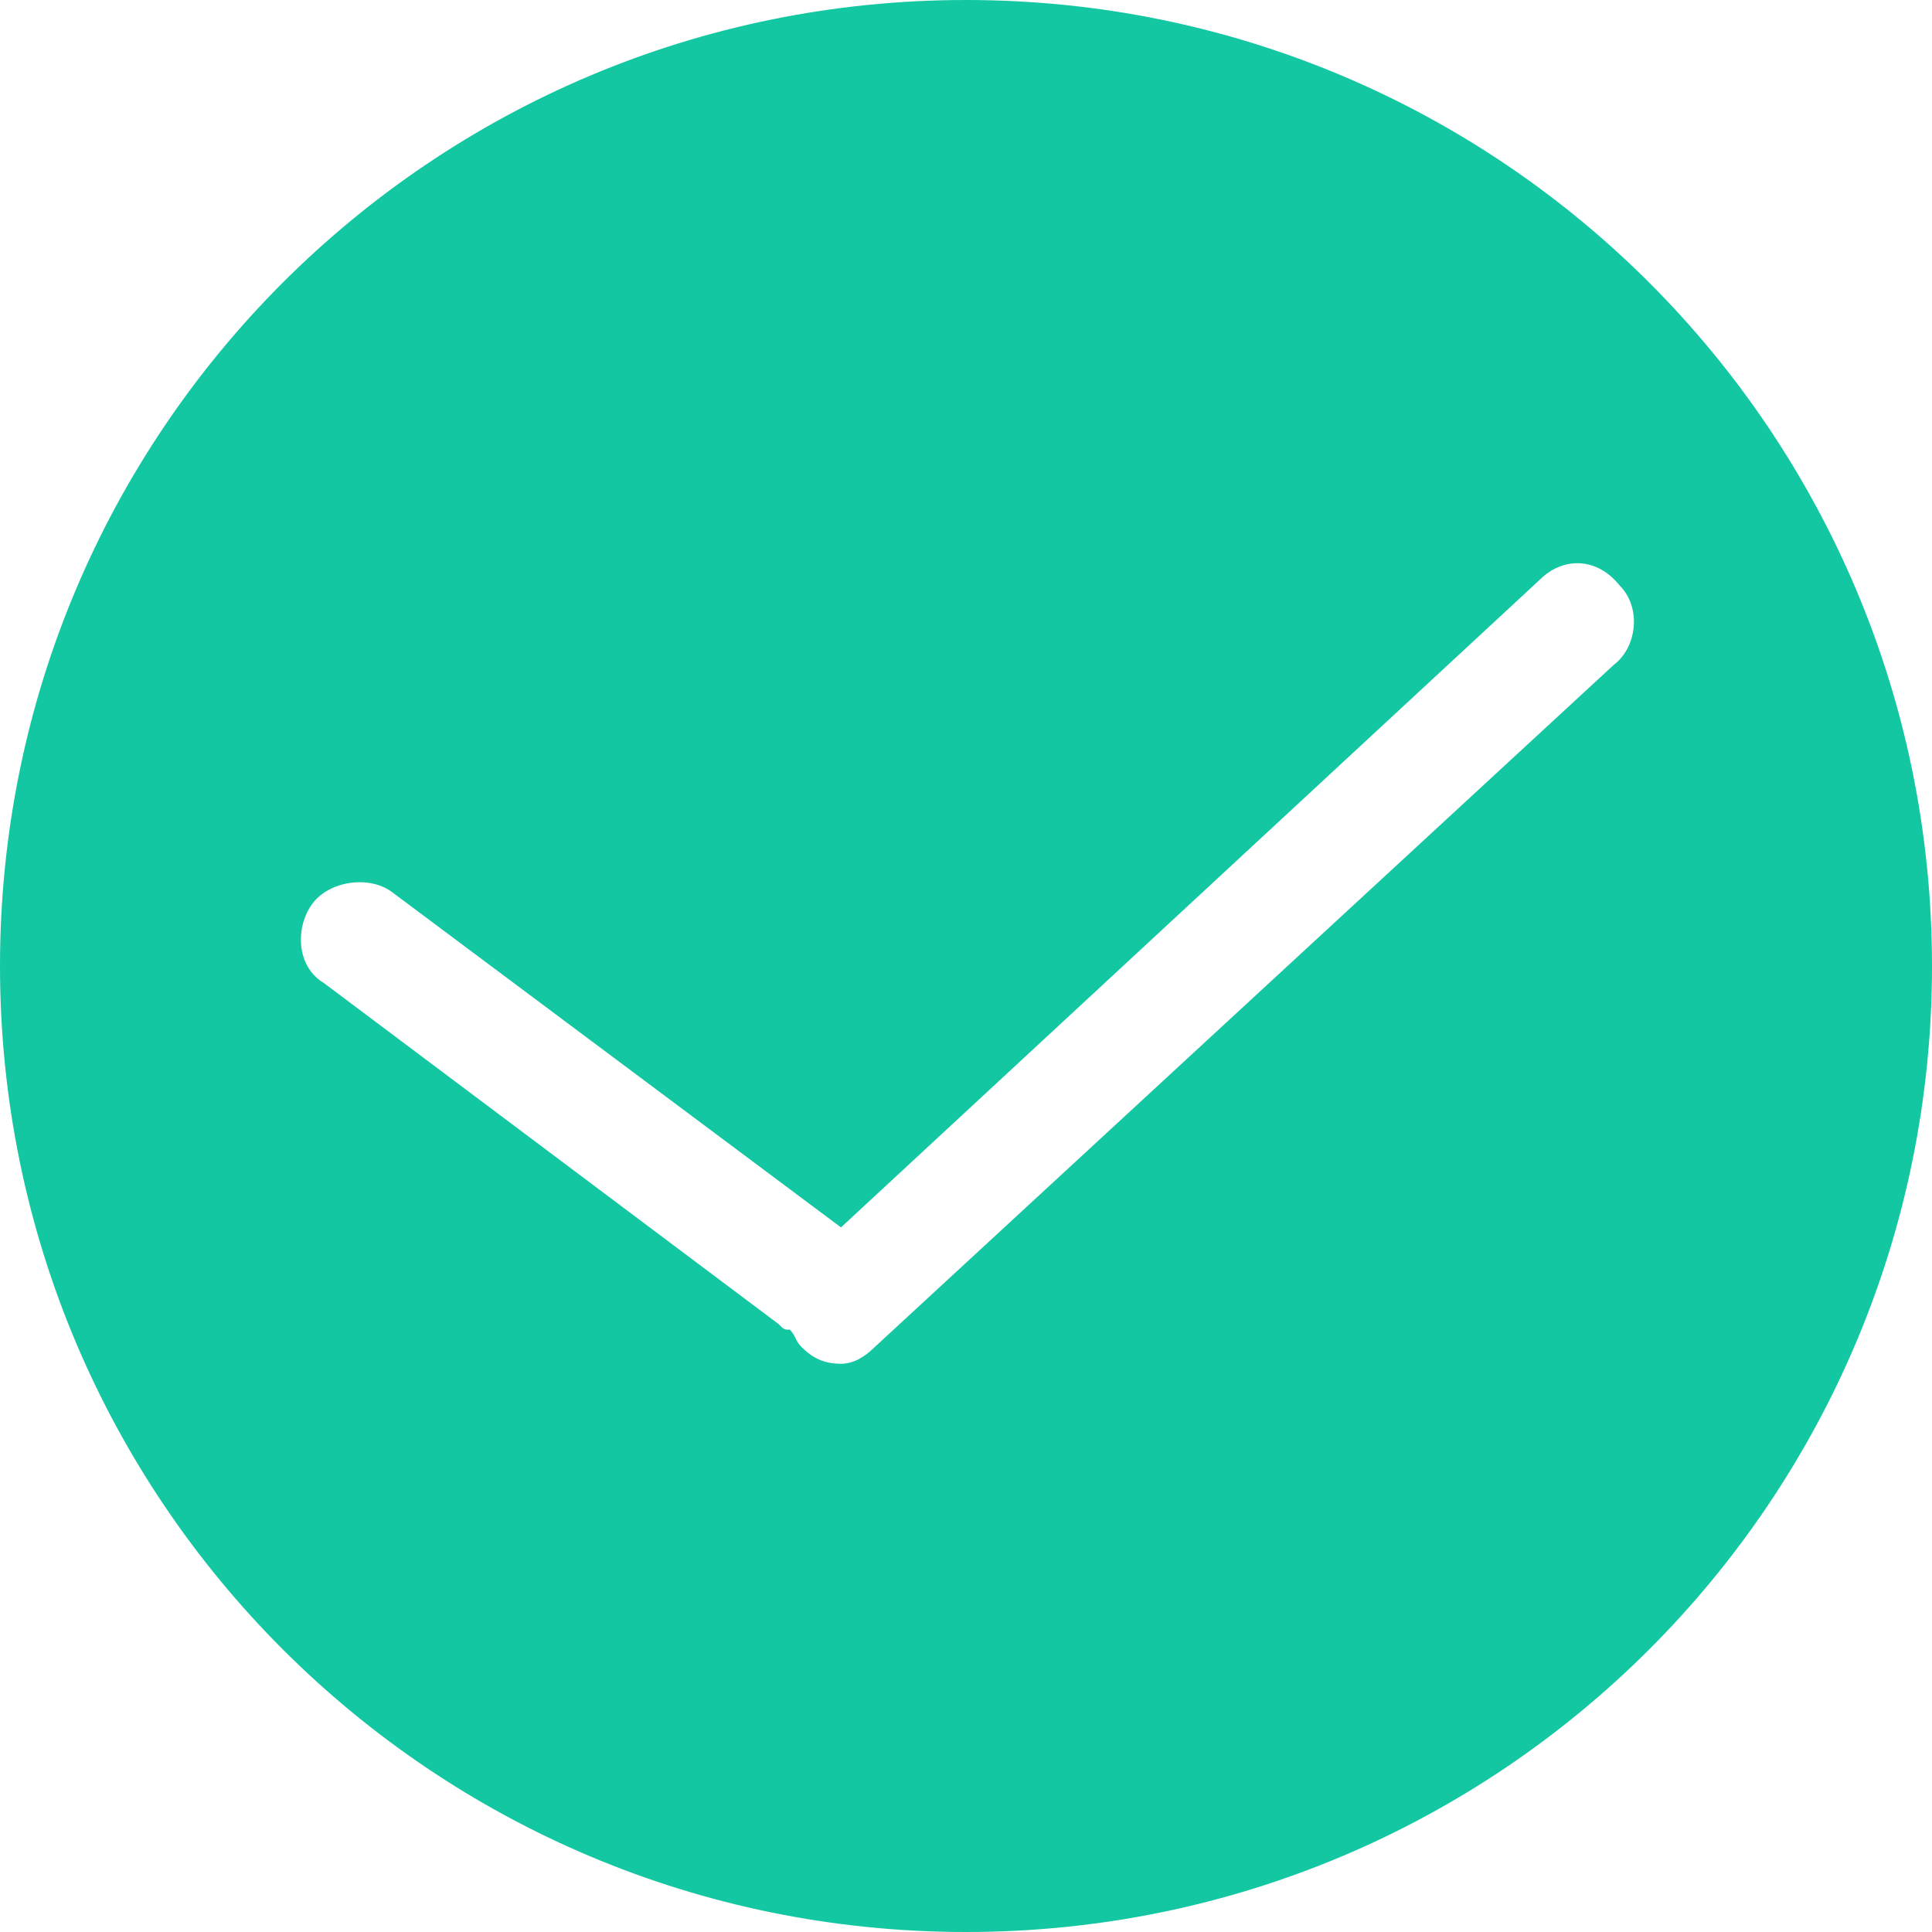 <!-- Generator: Adobe Illustrator 19.0.0, SVG Export Plug-In  -->
<svg version="1.1"
	 xmlns="http://www.w3.org/2000/svg" xmlns:xlink="http://www.w3.org/1999/xlink" xmlns:a="http://ns.adobe.com/AdobeSVGViewerExtensions/3.0/"
	 x="0px" y="0px" width="34px" height="34px" viewBox="0 0 34 34" style="enable-background:new 0 0 34 34;" xml:space="preserve">
<style type="text/css">
	.st0{fill:#12C7A2;}
</style>
<defs>
</defs>
<path class="st0" d="M17,0C7.6,0,0,7.6,0,17s7.6,17,17,17c9.4,0,17-7.6,17-17S26.4,0,17,0z M28.4,11.7l-13,12
	C15.2,23.9,15,24,14.8,24c-0.3,0-0.5-0.1-0.7-0.3c-0.1-0.1-0.1-0.2-0.2-0.3c-0.1,0-0.1,0-0.2-0.1l-8-6c-0.5-0.3-0.5-1-0.2-1.4
	c0.3-0.4,1-0.5,1.4-0.2l7.9,5.9l12.3-11.4c0.4-0.4,1-0.4,1.4,0.1C28.9,10.7,28.8,11.4,28.4,11.7z"/>
</svg>